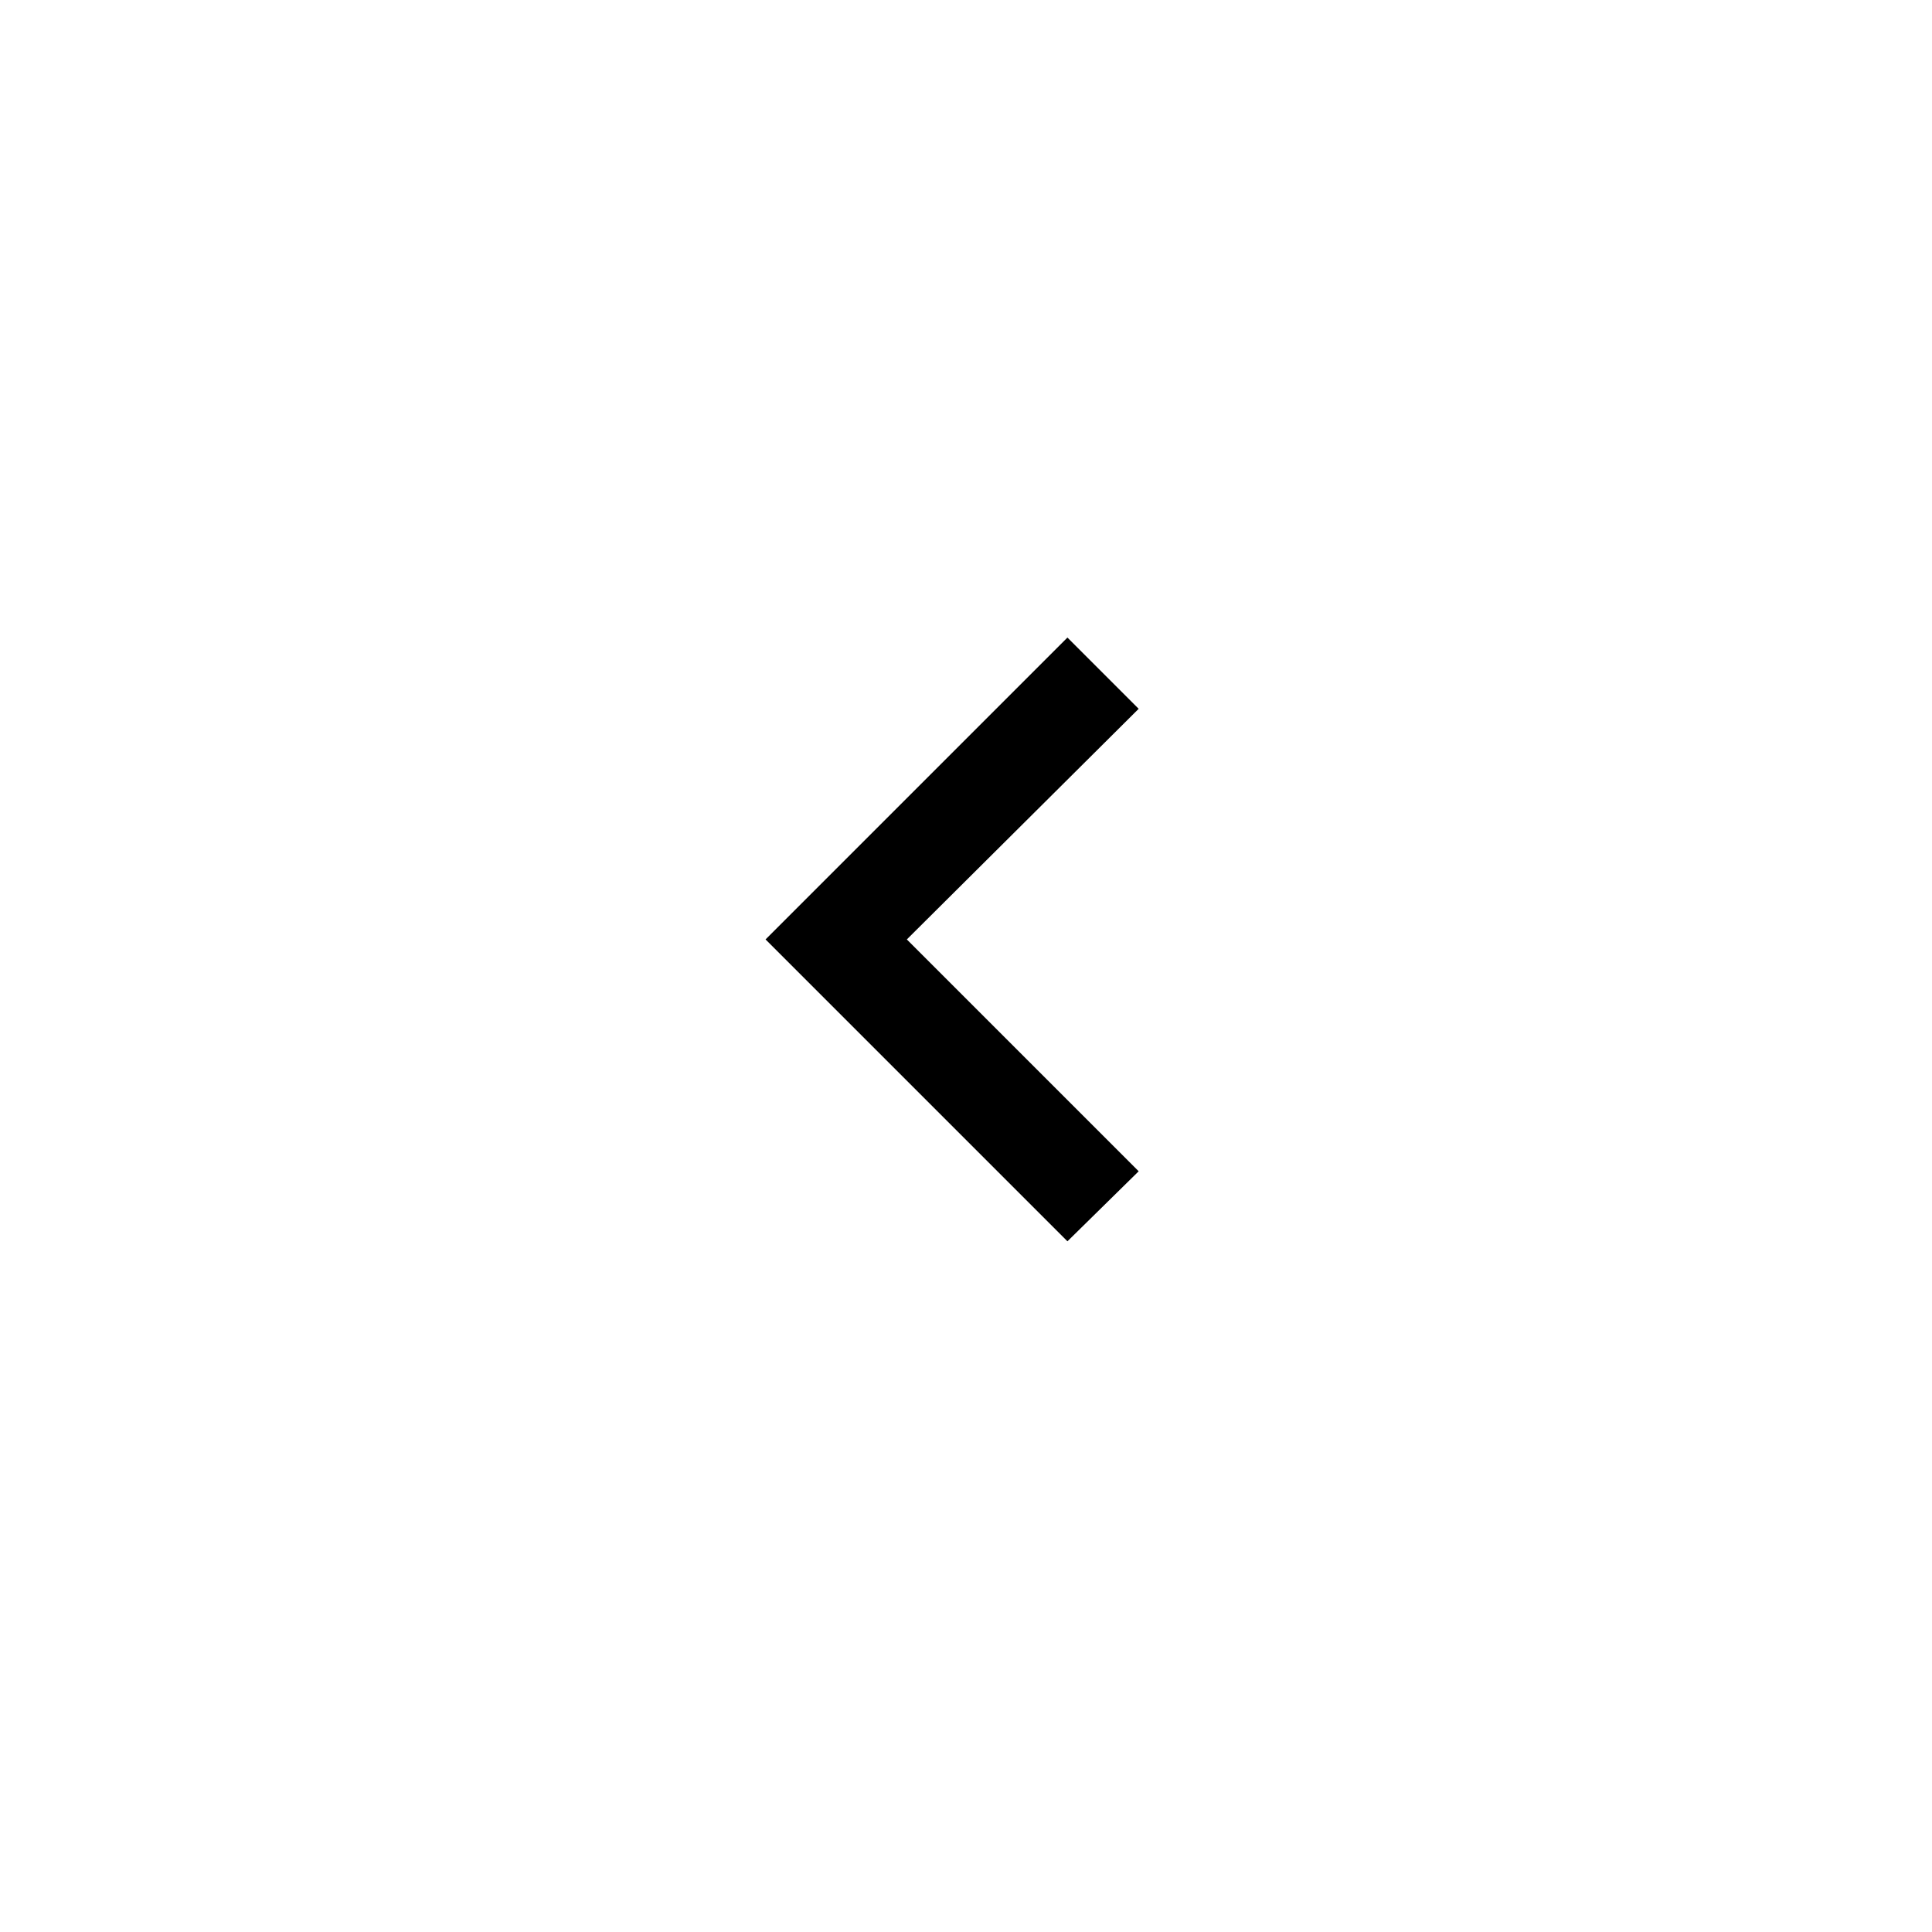 <svg xmlns="http://www.w3.org/2000/svg" width="32" height="32" viewBox="0 0 32 32" fill="none">
  <path fill-rule="evenodd" clip-rule="evenodd" d="M18.86 19.4L17.68 20.56L12.68 15.56L17.68 10.56L18.86 11.74L15.02 15.56L18.86 19.4Z" fill="black"/>
</svg>
